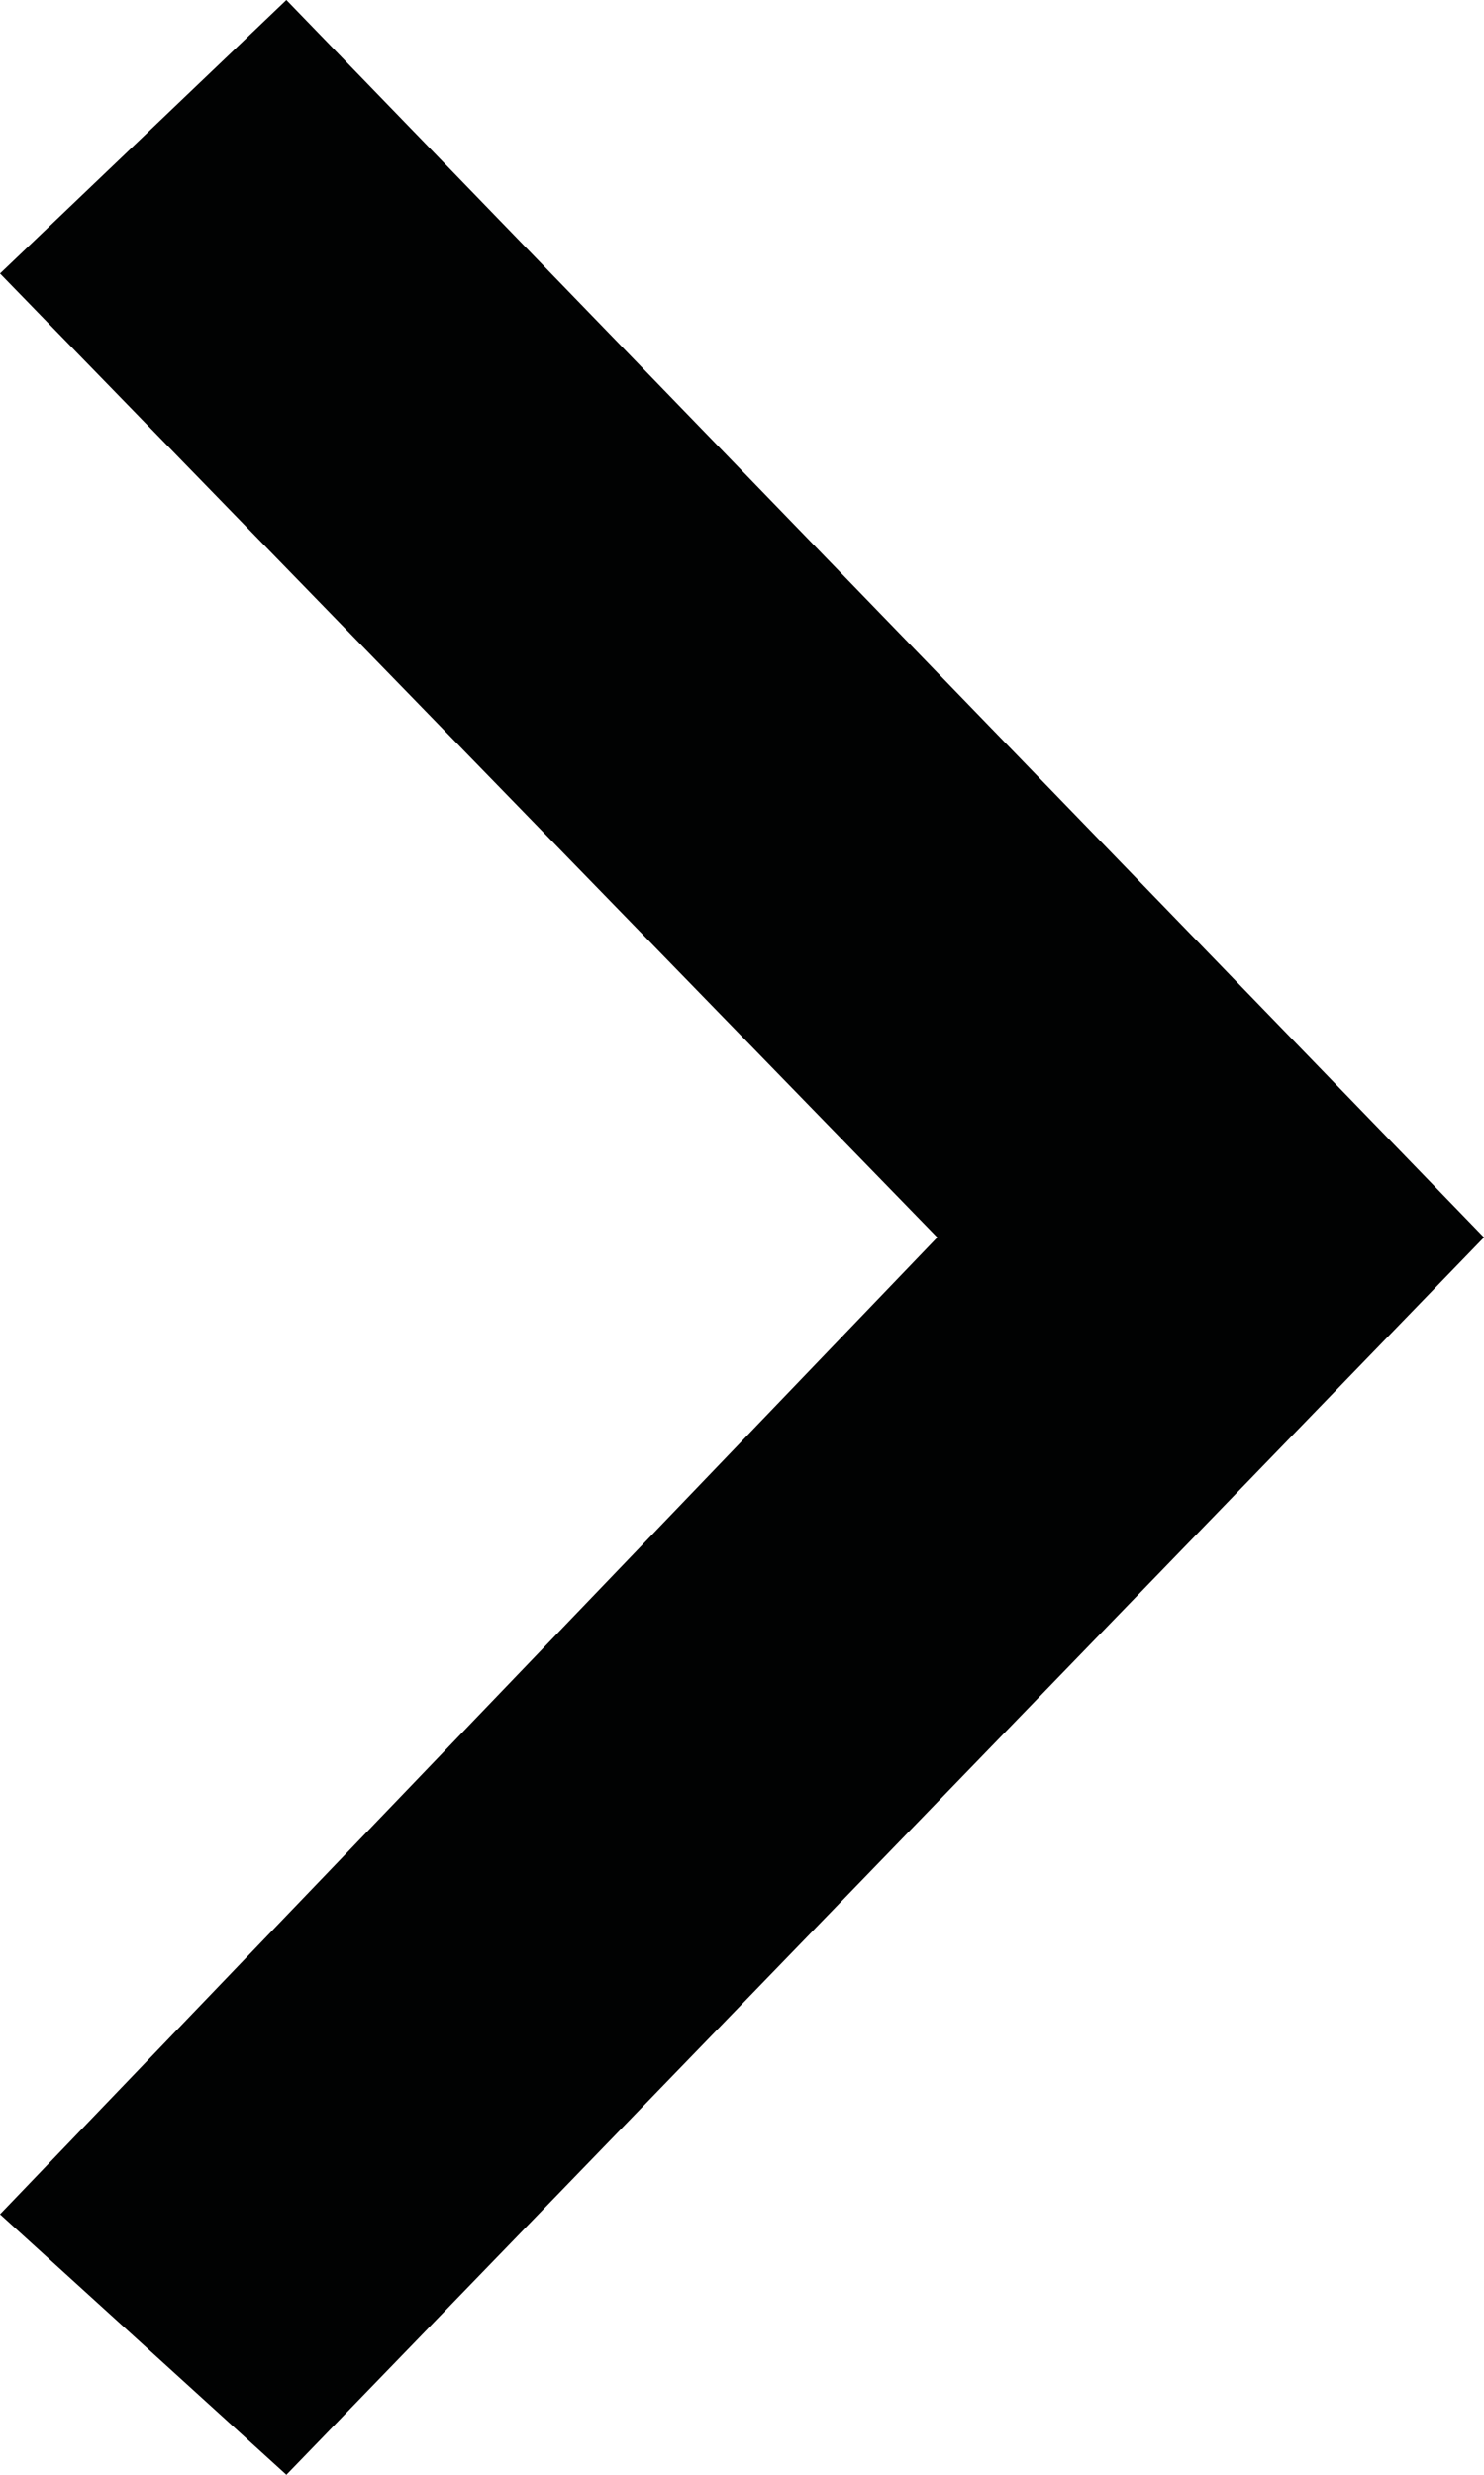 <?xml version="1.0" encoding="utf-8"?>
<!-- Generator: Adobe Illustrator 26.0.3, SVG Export Plug-In . SVG Version: 6.00 Build 0)  -->
<svg version="1.1" id="Layer_1" xmlns="http://www.w3.org/2000/svg" xmlns:xlink="http://www.w3.org/1999/xlink" x="0px" y="0px"
	 viewBox="0 0 11.4 19" style="enable-background:new 0 0 11.4 19;" xml:space="preserve">
<style type="text/css">
	.st0{fill:#010202;}
</style>
<g id="Path_452">
	<polygon class="st0" points="2.2,19 0,17 7.2,9.5 0,2.1 2.2,0 11.4,9.5 	"/>
</g>
</svg>
